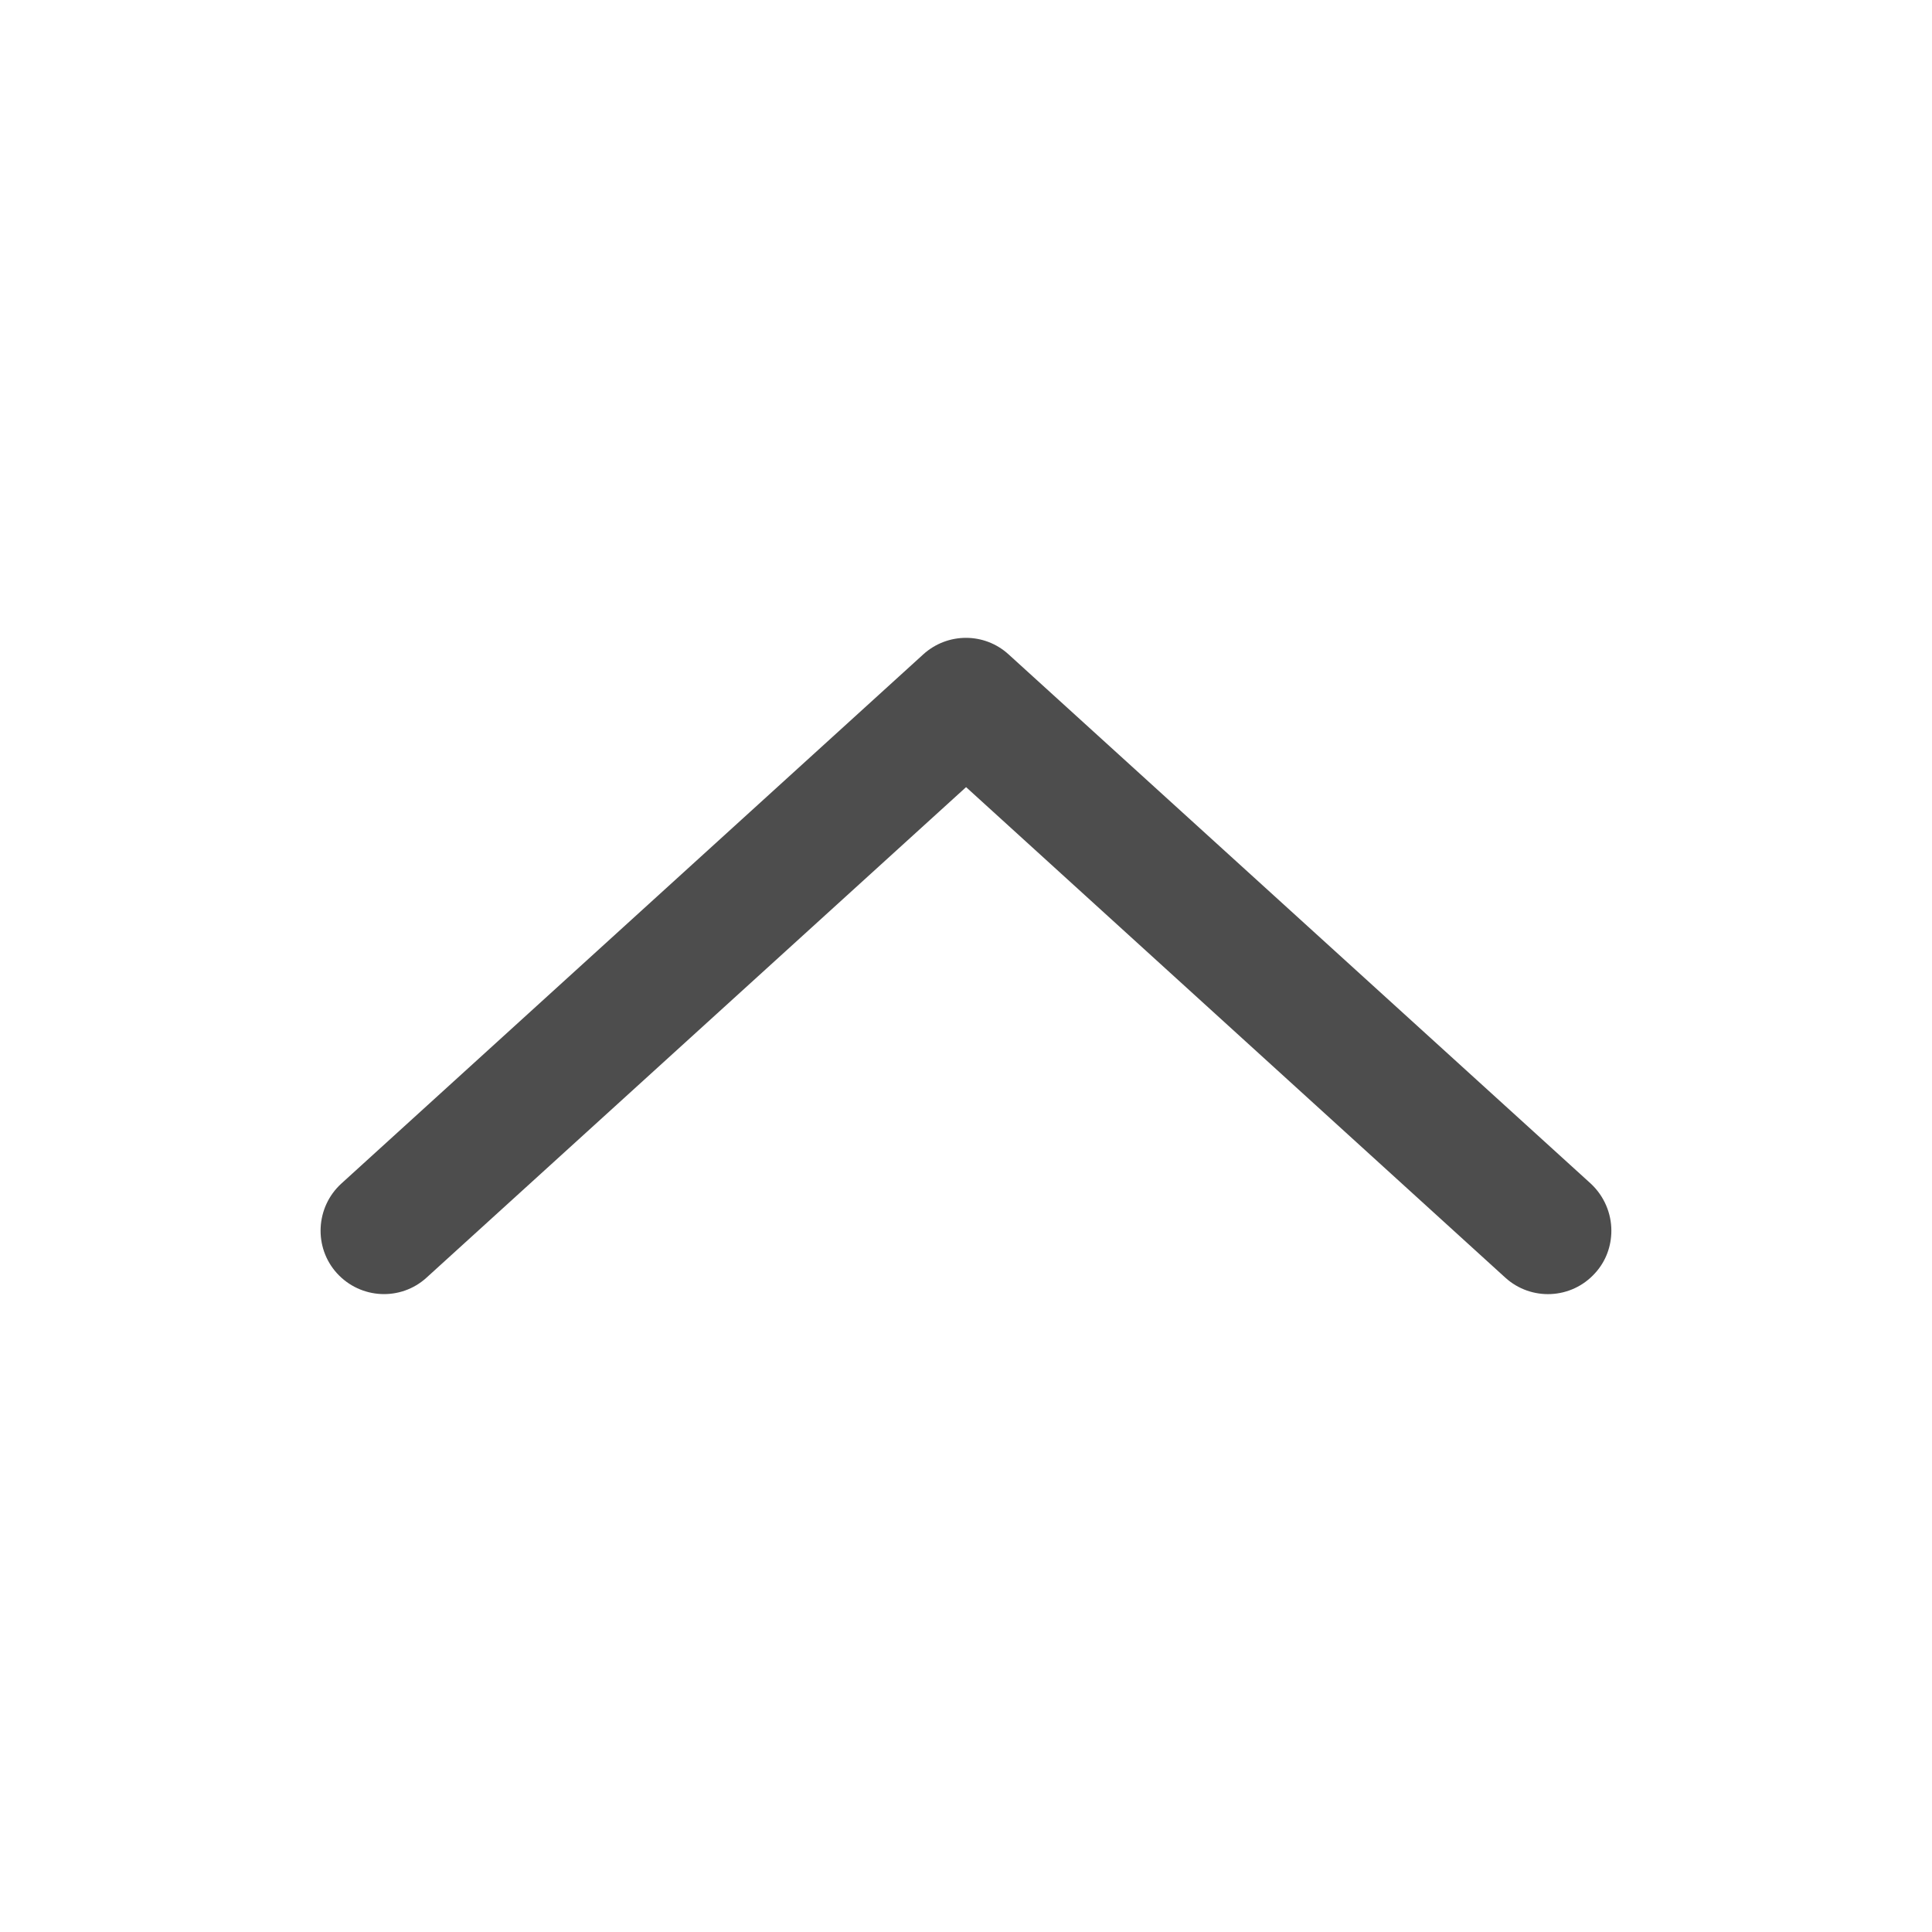 <?xml version="1.0" encoding="utf-8"?>
<!-- Generator: Adobe Illustrator 15.0.2, SVG Export Plug-In . SVG Version: 6.00 Build 0)  -->
<!DOCTYPE svg PUBLIC "-//W3C//DTD SVG 1.1//EN" "http://www.w3.org/Graphics/SVG/1.1/DTD/svg11.dtd">
<svg version="1.1" id="图层_1" xmlns="http://www.w3.org/2000/svg" xmlns:xlink="http://www.w3.org/1999/xlink" x="0px" y="0px"
	 width="24px" height="24px" viewBox="0 0 24 24" enable-background="new 0 0 24 24" xml:space="preserve">
<g id="图层_3">
	<path fill="#4D4D4D" d="M11.469,8.129L4.24,14.703c-0.321,0.293-0.345,0.793-0.055,1.113c0.295,0.324,0.793,0.348,1.114,0.055
		l6.702-6.093l6.698,6.093c0.322,0.293,0.822,0.27,1.115-0.055c0.138-0.15,0.203-0.34,0.203-0.529c0-0.213-0.088-0.428-0.256-0.584
		l-7.232-6.574C12.229,7.855,11.771,7.855,11.469,8.129z"/>
</g>
</svg>
